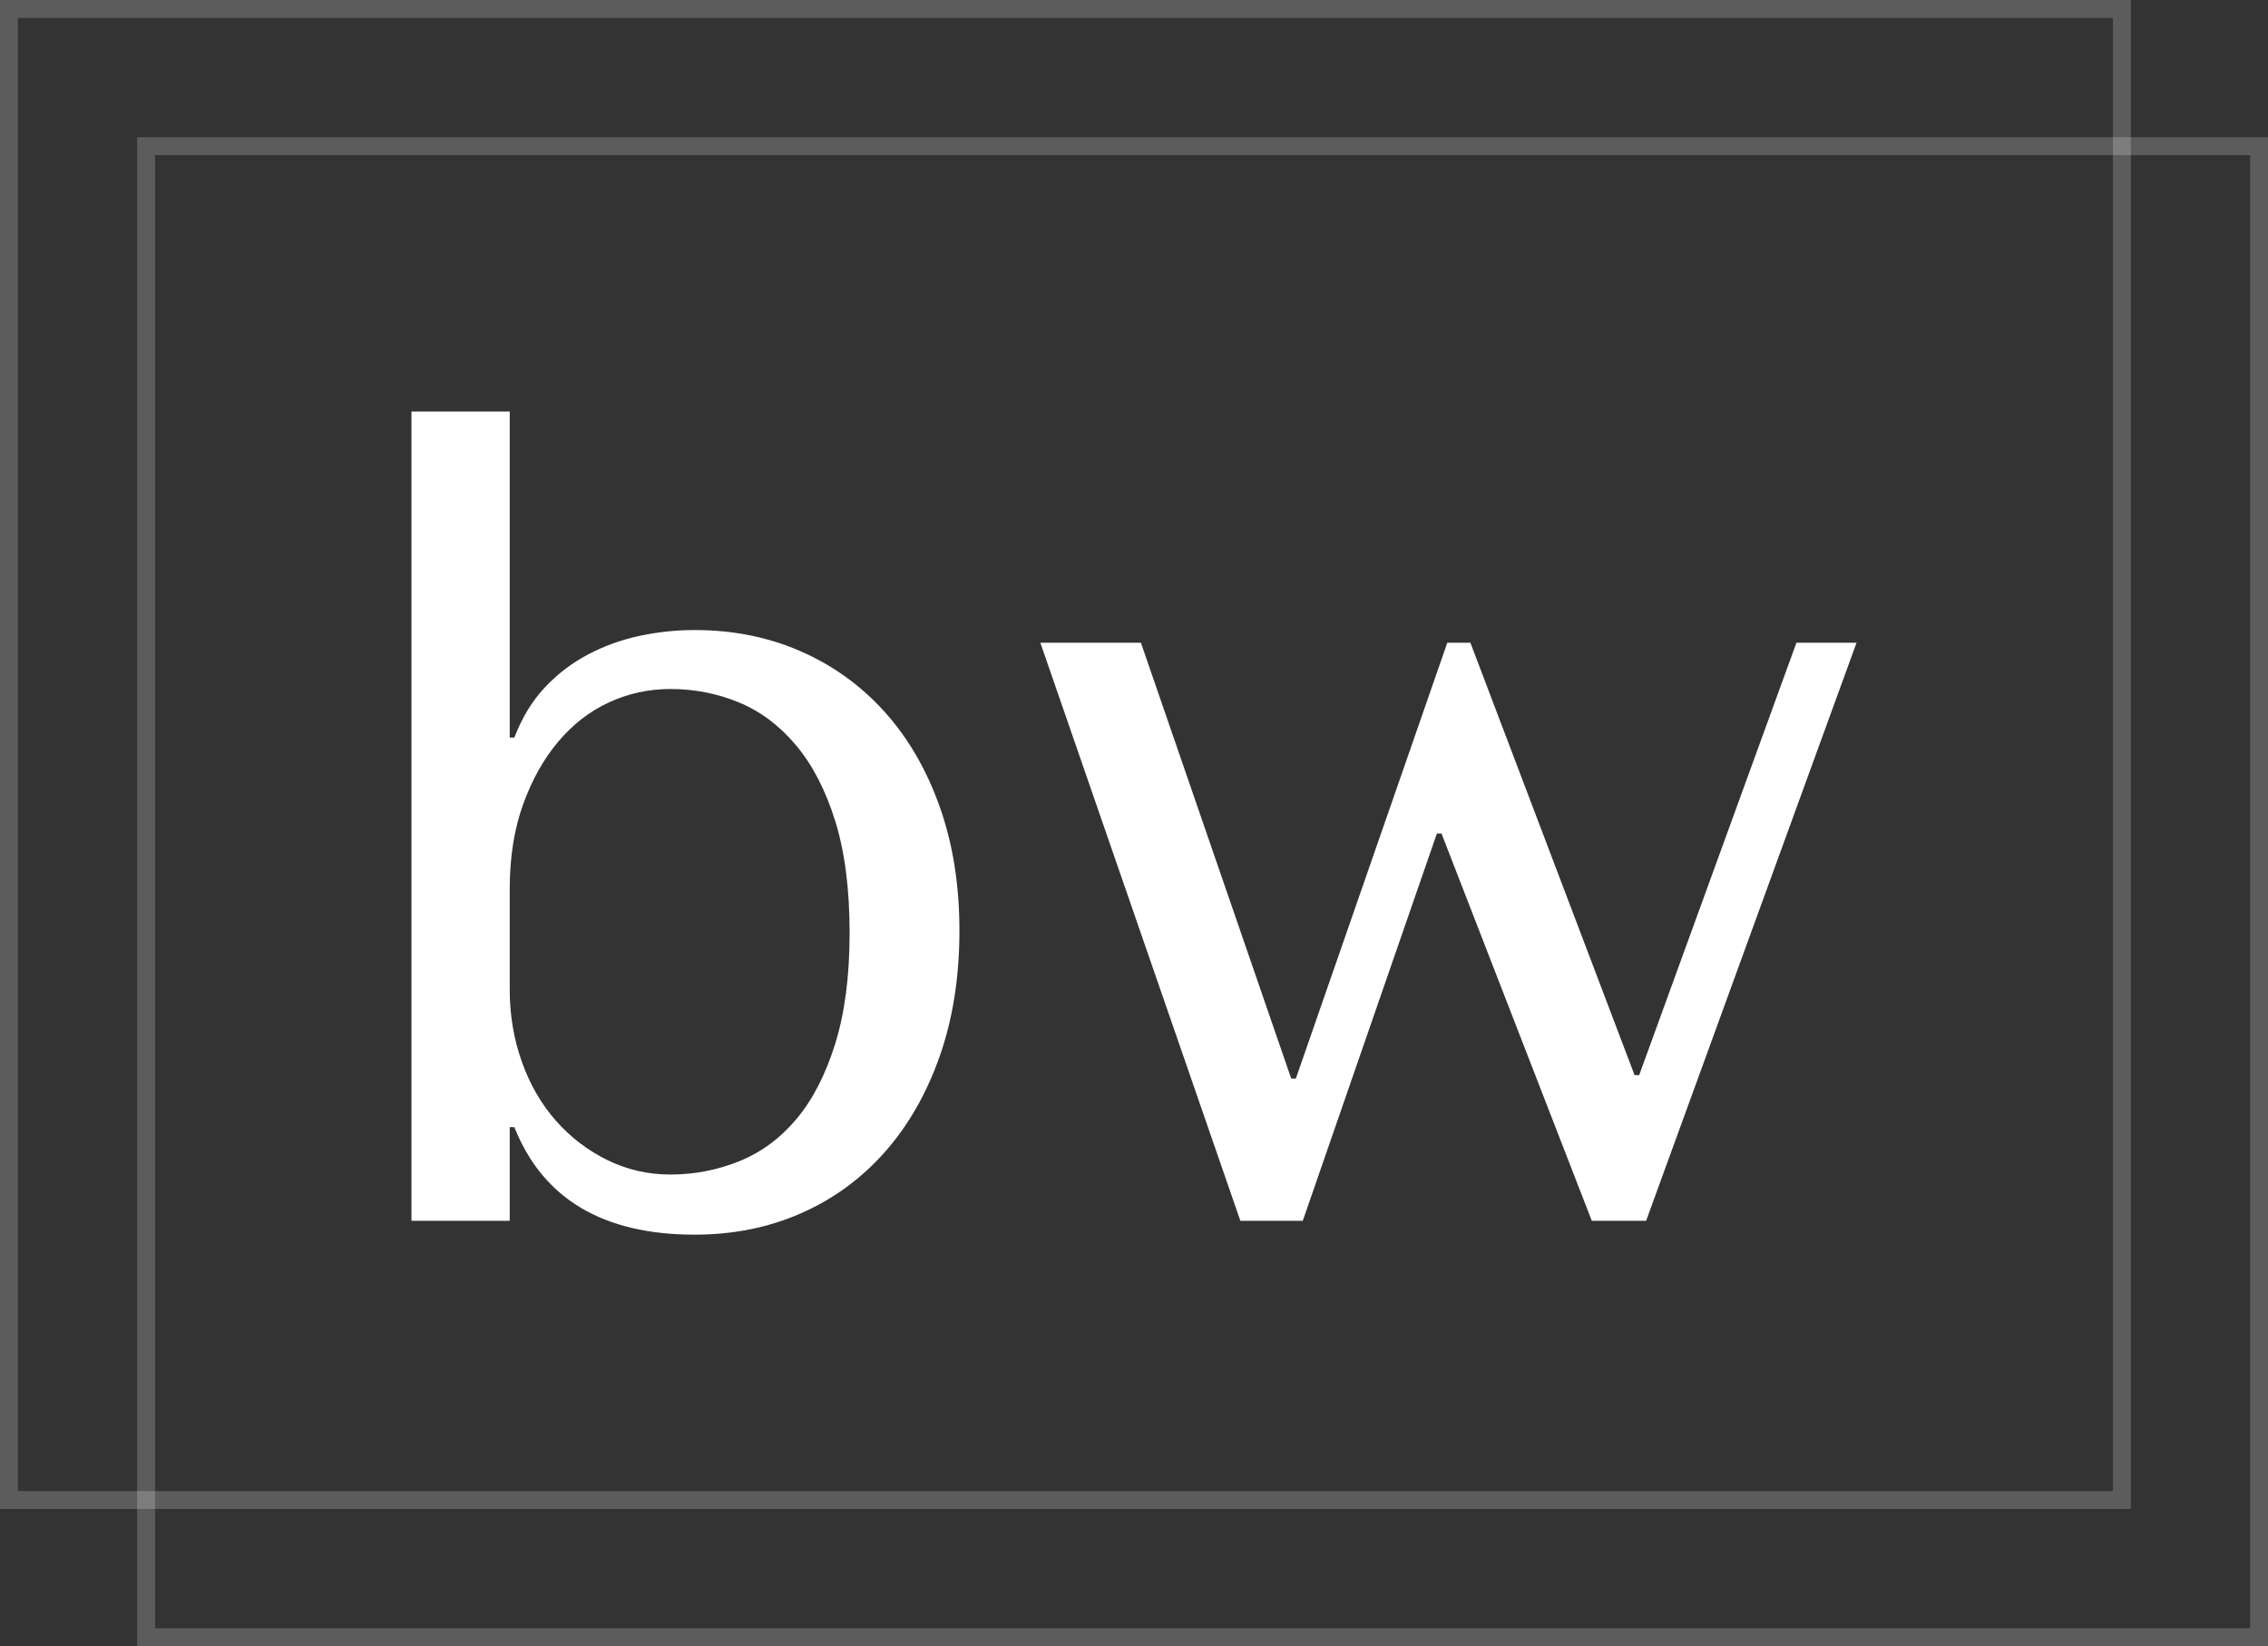 <svg viewBox="441.5 223.119 380 275.762" width="5000" height="3628.442" xmlns="http://www.w3.org/2000/svg" xmlns:xlink="http://www.w3.org/1999/xlink" preserveAspectRatio="none"><rect x="441.5" y="223.119" width="380" height="275.762" fill="#333333" stroke="none"/><defs></defs><style>.a7KDWqqaqfillColor {fill:#FFFFFF;fill-opacity:0;}.aZzOTVRhffillColor {fill:#FFFFFF;fill-opacity:0;}.companyName {fill:#FFFFFF;fill-opacity:1;}.shapeStroke-str {stroke:#FFFFFF;stroke-opacity:1;}</style><g opacity="0.2" transform="rotate(0 464.48 246.099)">
<svg width="357.02" height="252.781" x="464.48" y="246.099" version="1.1" preserveAspectRatio="none" viewBox="0 0 357.02 252.781">
  <rect x="1.5" y="1.5" width="354.02" height="249.781" class="aZzOTVRhffillColor shapeStroke-str" style="stroke-width:3;" rx="0%" ry="0%" />
</svg>
</g><g opacity="0.2" transform="rotate(0 441.5 223.119)">
<svg width="357.02" height="252.781" x="441.5" y="223.119" version="1.1" preserveAspectRatio="none" viewBox="0 0 357.02 252.781">
  <rect x="1.5" y="1.5" width="354.02" height="249.781" class="a7KDWqqaqfillColor shapeStroke-str" style="stroke-width:3;" rx="0px" ry="0px" />
</svg>
</g><g opacity="1" transform="rotate(0 510.44 292.06)">
<svg width="242.119" height="137.881" x="510.44" y="292.06" version="1.1" preserveAspectRatio="none" viewBox="3.2 -28 50 28.48">
  <g transform="matrix(1 0 0 1 0 0)" class="companyName"><path d="M3.20 0L3.20-28L6.60-28L6.60-16.72L6.76-16.72Q7.16-17.76 7.82-18.46Q8.48-19.16 9.32-19.60Q10.16-20.04 11.10-20.24Q12.04-20.44 13-20.44L13-20.44Q15-20.44 16.68-19.70Q18.36-18.96 19.58-17.60Q20.80-16.24 21.48-14.32Q22.16-12.40 22.16-10.04L22.16-10.04Q22.16-7.64 21.48-5.70Q20.80-3.76 19.58-2.38Q18.36-1 16.68-0.26Q15 0.48 13 0.48L13 0.48Q8.24 0.48 6.76-3.24L6.76-3.24L6.60-3.24L6.60 0L3.20 0ZM6.60-11.48L6.60-8Q6.60-6.68 7.02-5.50Q7.44-4.32 8.20-3.46Q8.96-2.60 9.98-2.10Q11-1.60 12.16-1.60L12.16-1.60Q13.40-1.60 14.54-2.06Q15.68-2.52 16.52-3.52Q17.36-4.52 17.86-6.12Q18.36-7.72 18.36-9.96L18.36-9.96Q18.36-12.24 17.86-13.84Q17.36-15.44 16.50-16.46Q15.64-17.48 14.52-17.94Q13.40-18.40 12.16-18.40L12.16-18.40Q11.04-18.40 10.04-17.94Q9.04-17.48 8.28-16.58Q7.52-15.68 7.06-14.40Q6.60-13.12 6.60-11.48L6.60-11.48Z M28.44-20L24.96-20L31.88 0L34.04 0L38.68-13.40L38.84-13.40L44.04 0L45.92 0L53.20-20L51.12-20L45.68-5.04L45.52-5.04L39.84-20L39.04-20L33.80-4.92L33.64-4.92L28.44-20Z"/></g>
</svg>
</g></svg>